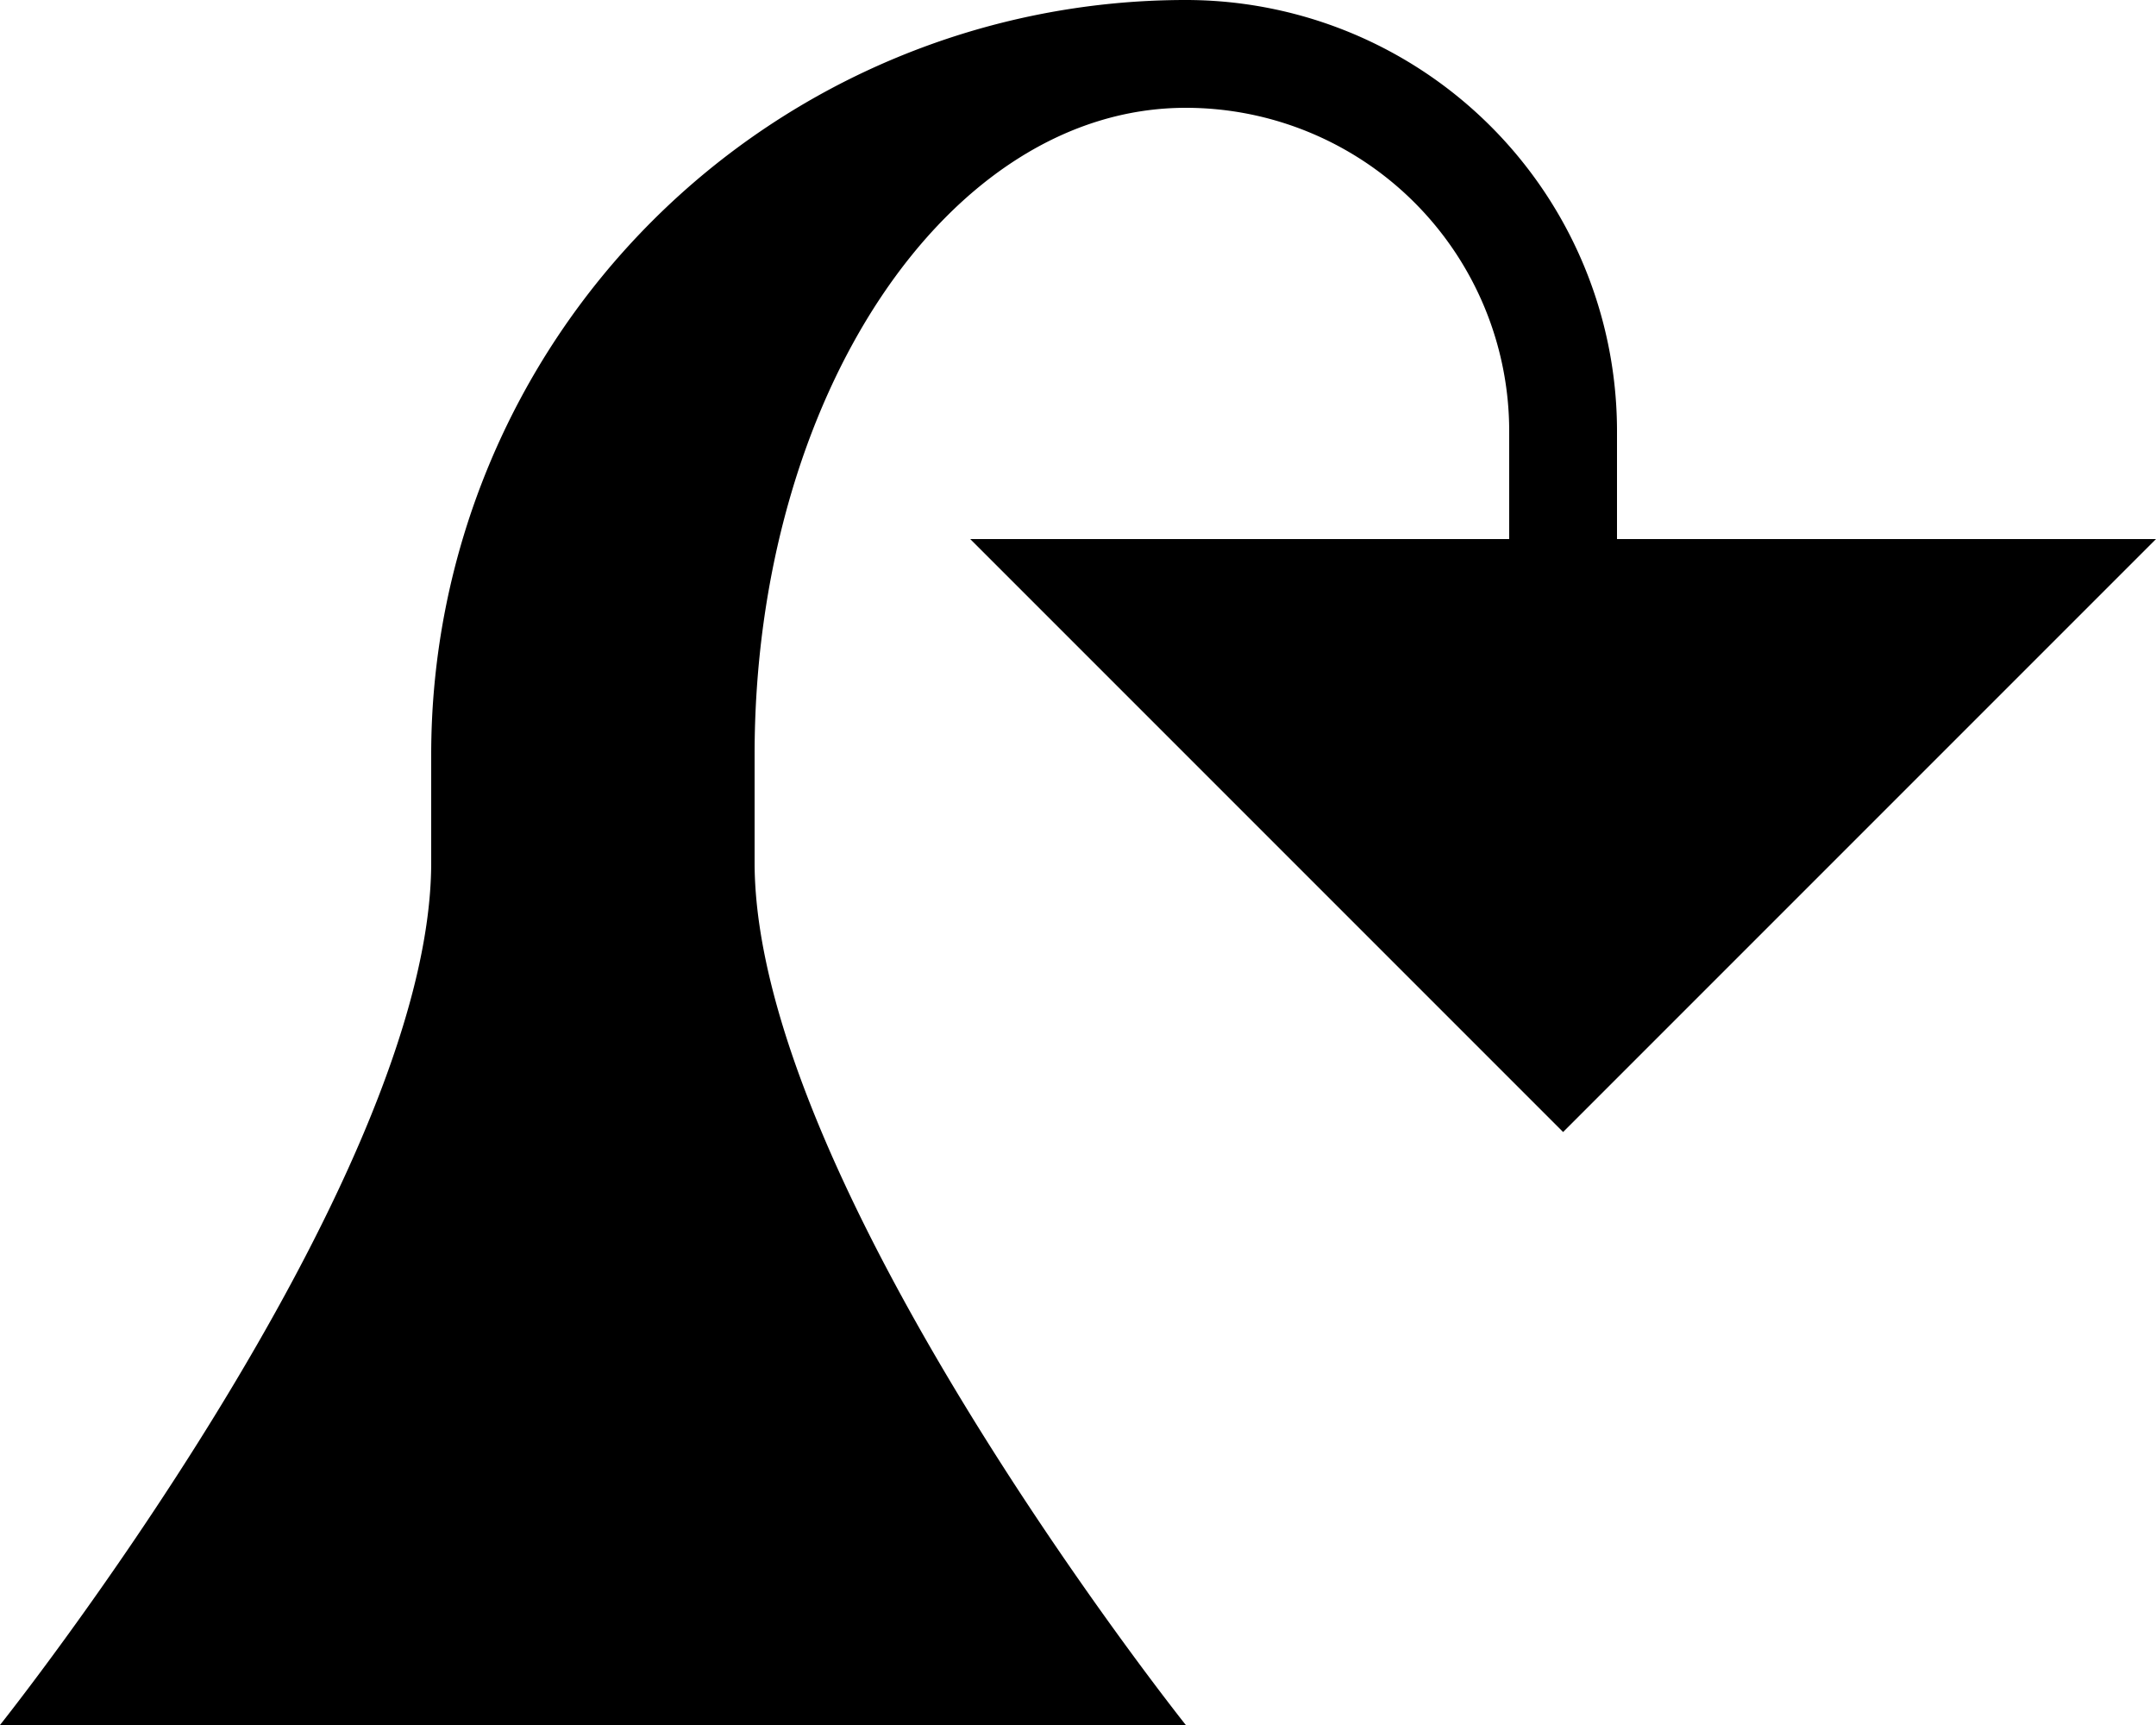 <svg xmlns="http://www.w3.org/2000/svg" version="1.0" width="20" height="16"><path d="M11 0a4 4 0 0 1 4 4v1h-1V4a3 3 0 0 0-3-3C8.79 1 7 3.686 7 7v1c0 2.981 4 8 4 8H0s4-5.019 4-8V7a7 7 0 0 1 7-7z"/><path d="M20 5l-5.5 5.5L9 5h11z"/></svg>
